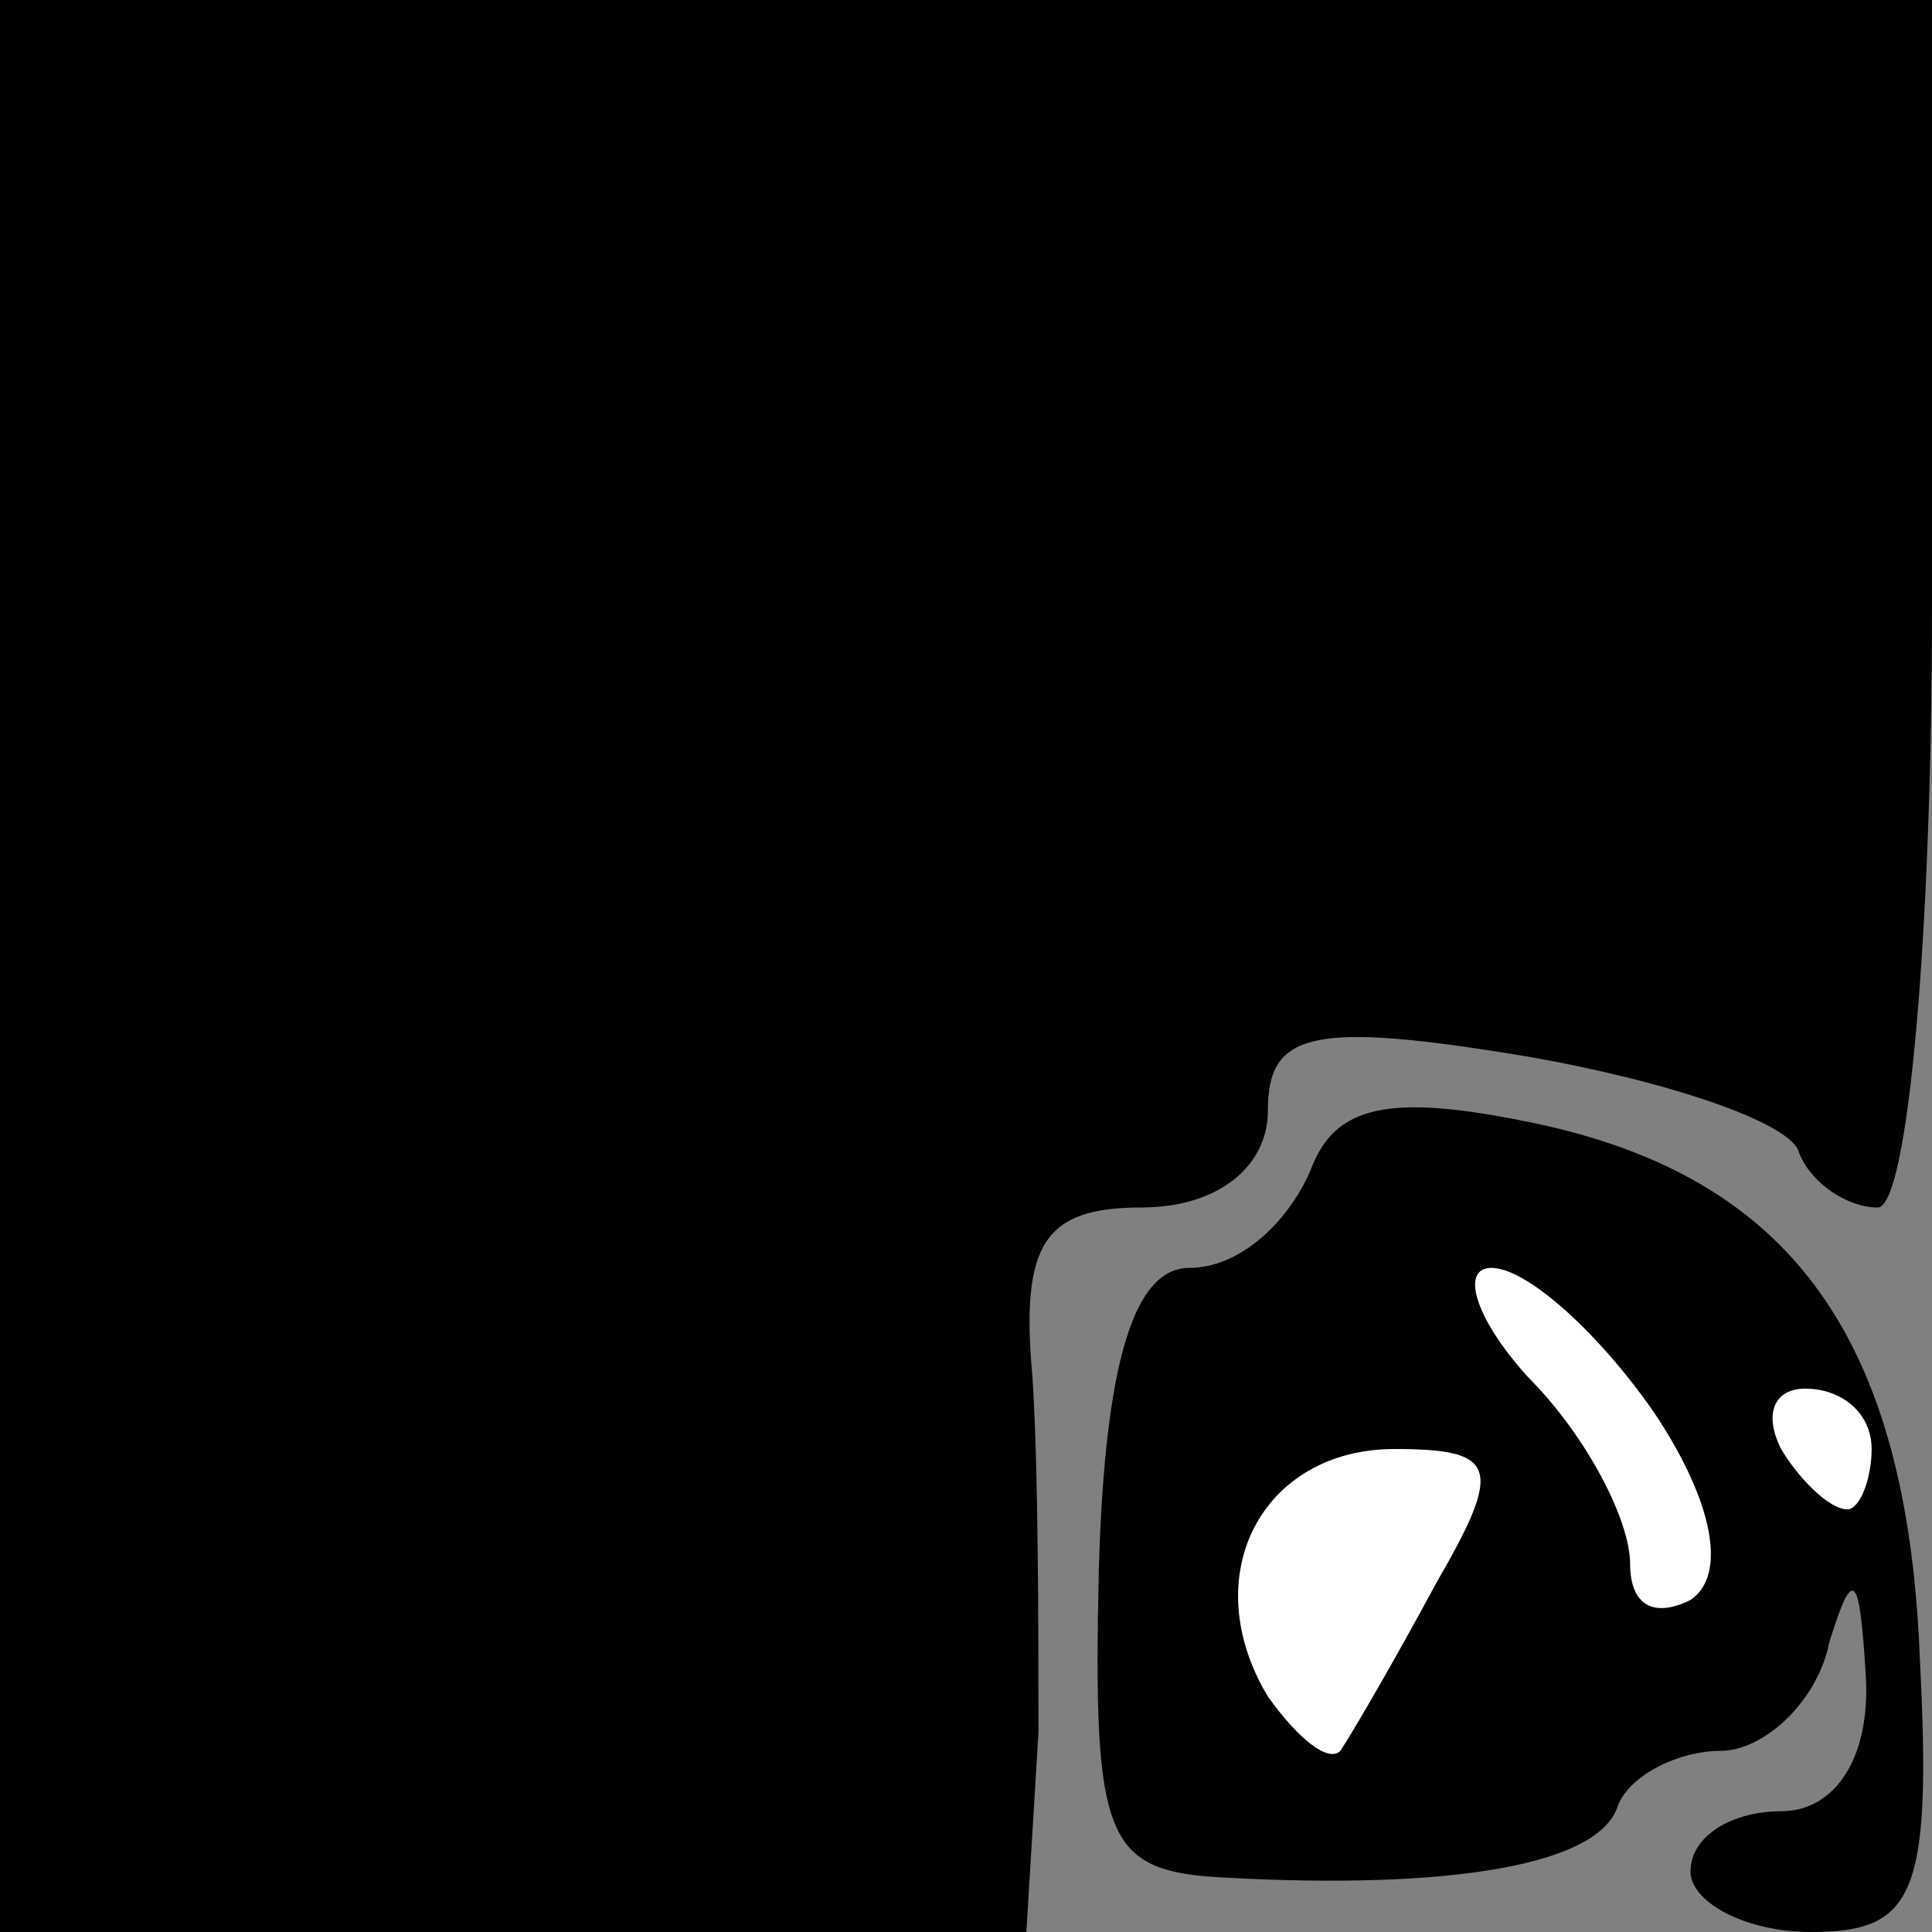 <?xml version="1.0" standalone="no"?>
<!DOCTYPE svg PUBLIC "-//W3C//DTD SVG 20010904//EN"
 "http://www.w3.org/TR/2001/REC-SVG-20010904/DTD/svg10.dtd">
<svg version="1.0" xmlns="http://www.w3.org/2000/svg"
 width="32pt" height="32pt" viewBox="0 0 32 32"
 preserveAspectRatio="xMidYMid meet">
<rect x="0" y="0" width="32" height="32" fill="#808080" stroke="none"/>
<g transform="translate(0,32) scale(0.1,-0.1)"
fill="#000000" stroke="none">
<path fill="#000000" stroke="none" d="M0 160 l0 -160 85 0 85 0 2 33 c0 17 0
44 -1 59 -2 22 2 28 18 28 13 0 21 7 21 16 0 13 7 15 43 9 23 -4 44 -11 45
-16 2 -5 8 -9 13 -9 5 0 9 45 9 100 l0 100 -160 0 -160 0 0 -160z"/>
<path fill="#000000" stroke="none" d="M217 126 c-4 -9 -12 -16 -20 -16 -9 0
-14 -15 -15 -50 -1 -45 1 -50 21 -51 37 -2 62 2 65 12 2 5 10 9 17 9 7 0 16 8
18 18 4 13 5 11 6 -5 1 -14 -5 -23 -14 -23 -8 0 -15 -4 -15 -10 0 -5 9 -10 20
-10 17 0 20 6 18 45 -2 53 -21 80 -64 89 -24 5 -33 3 -37 -8z"/>
<path fill="#ffffff" stroke="none" d="M274 86 c10 -15 12 -27 6 -31 -6 -3
-10 -1 -10 6 0 7 -7 21 -17 31 -9 10 -11 18 -6 18 6 0 18 -11 27 -24z"/>
<path fill="#ffffff" stroke="none" d="M310 80 c0 -5 -2 -10 -4 -10 -3 0 -8 5
-11 10 -3 6 -1 10 4 10 6 0 11 -4 11 -10z"/>
<path fill="#ffffff" stroke="none" d="M238 58 c-7 -13 -14 -25 -16 -28 -2 -2
-7 2 -12 9 -12 20 -1 41 21 41 17 0 18 -3 7 -22z"/>
</g>
</svg>
